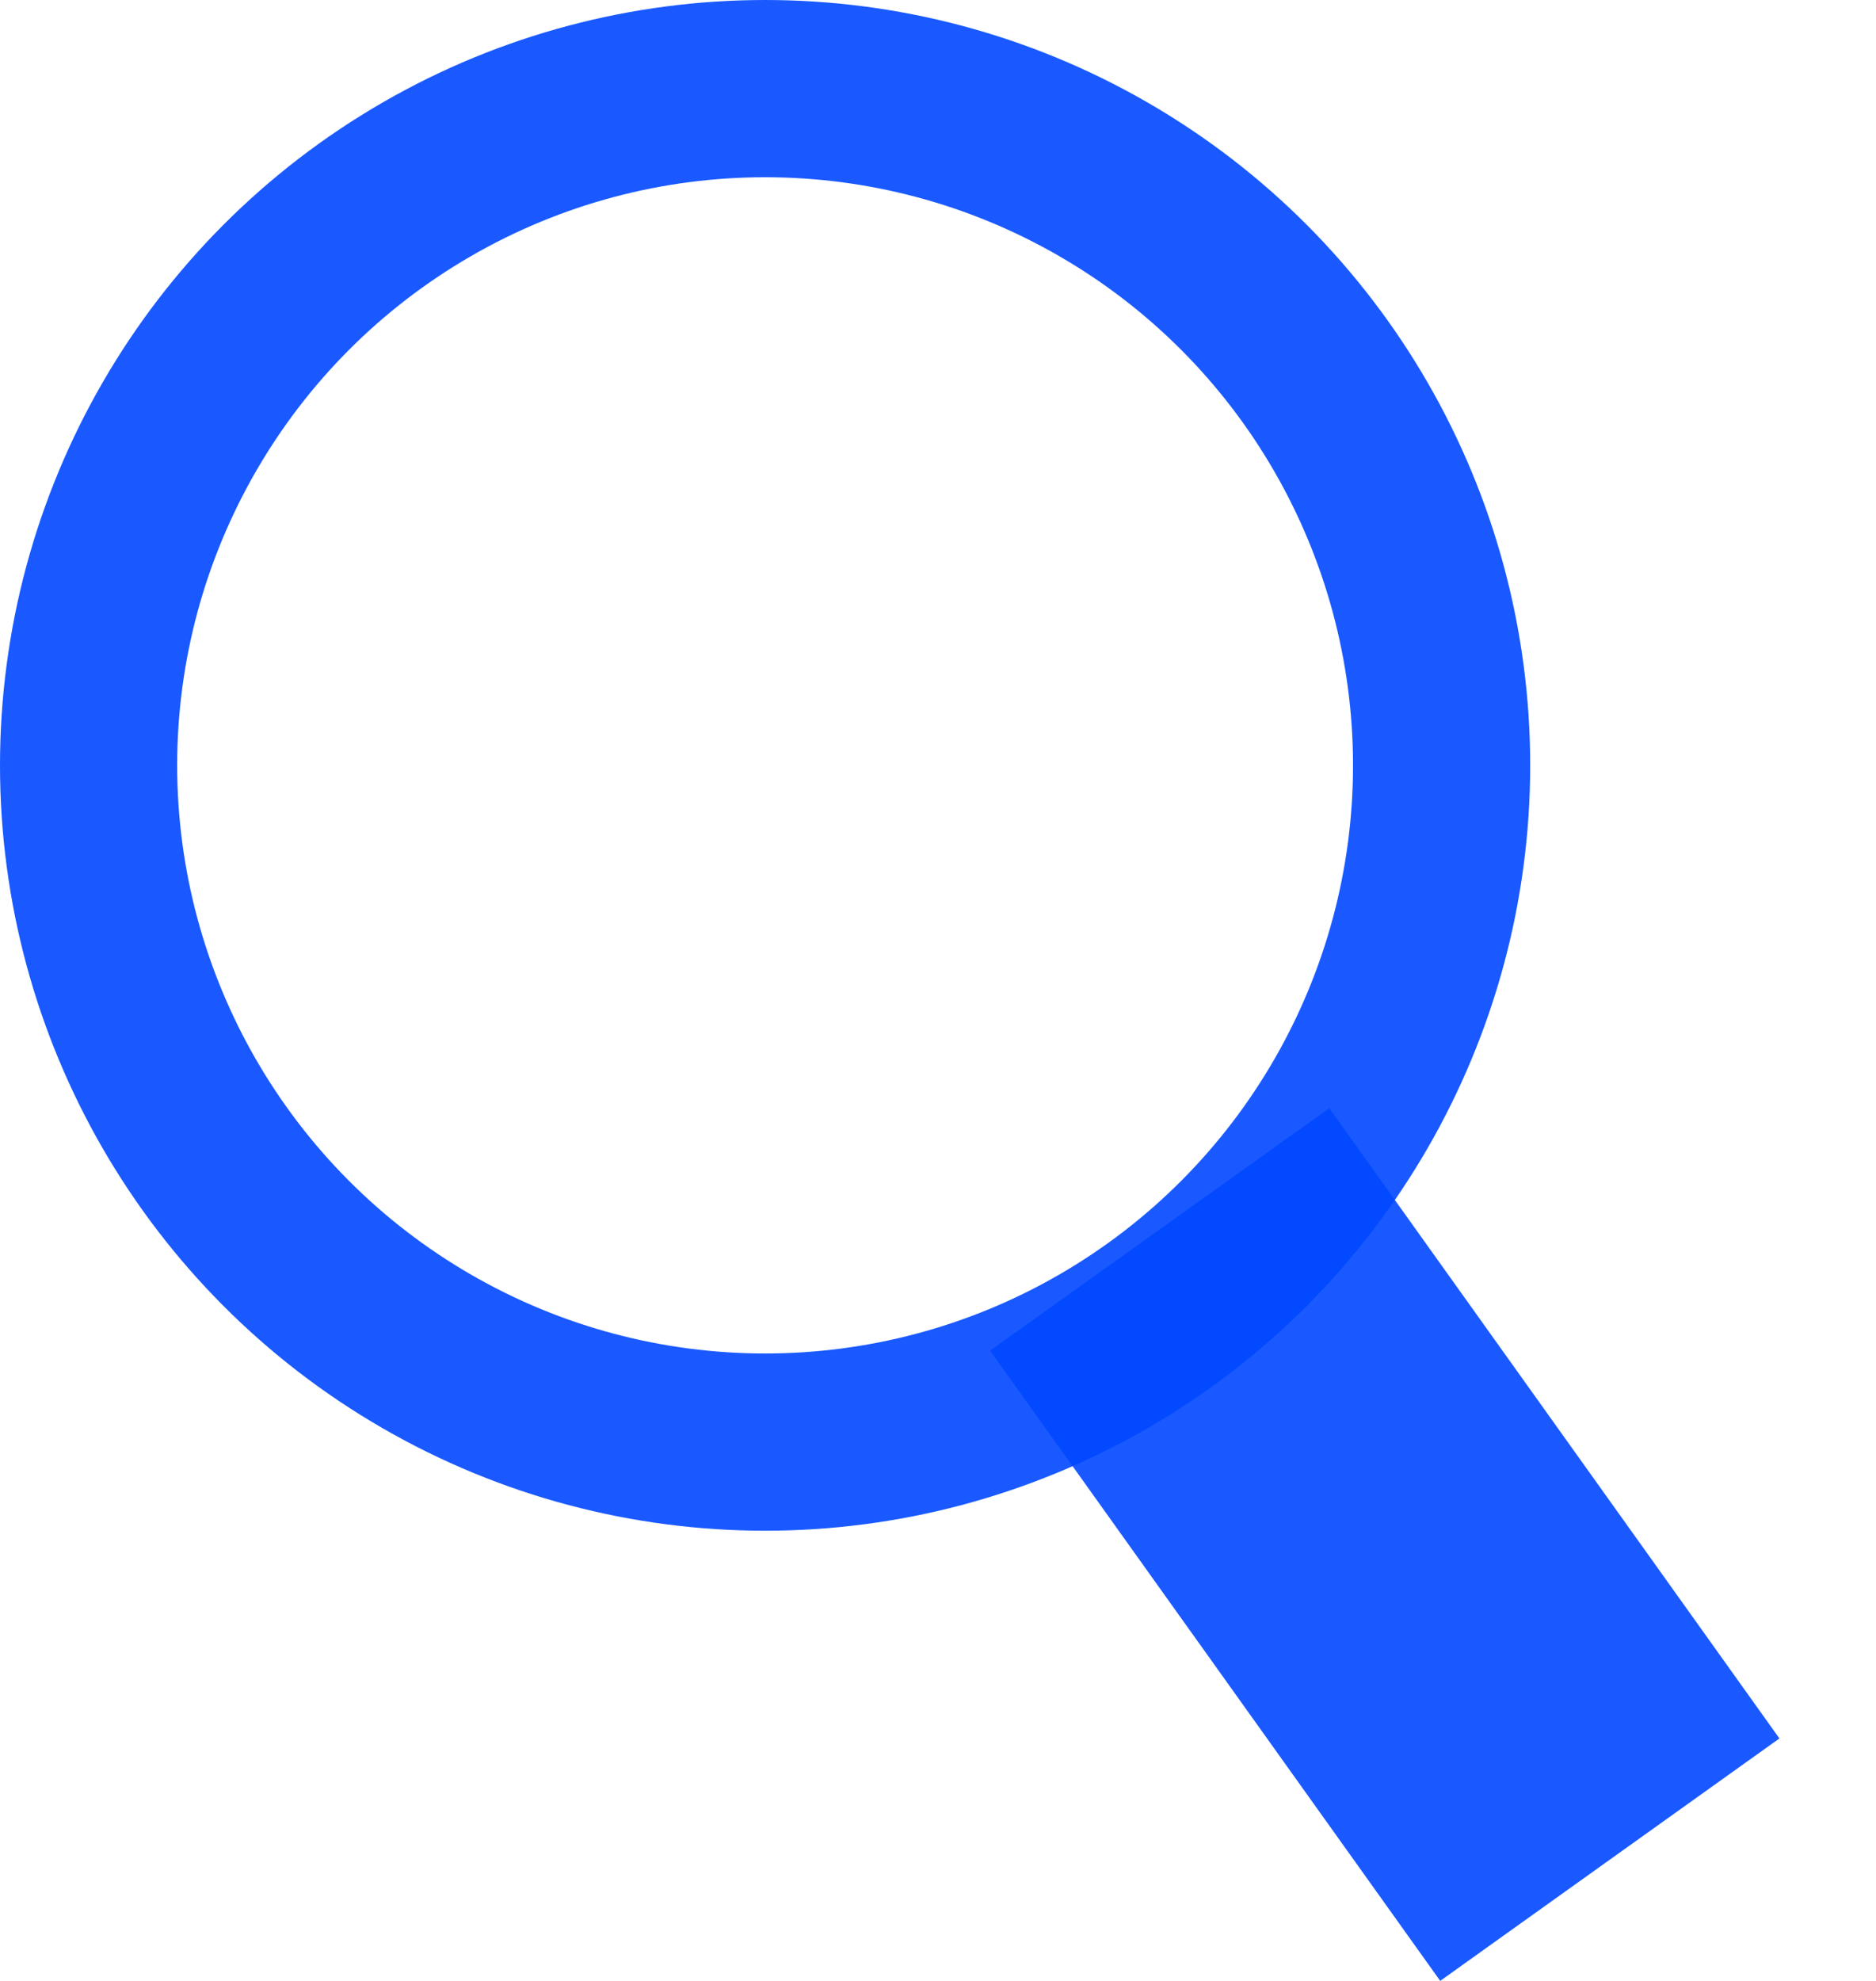 <svg width="18" height="19" viewBox="0 0 18 19" fill="none" xmlns="http://www.w3.org/2000/svg">
<circle cx="7.341" cy="7.341" r="6.491" stroke="#0047FF" stroke-opacity="0.9" stroke-width="1.7"/>
<line x1="11.127" y1="11.792" x2="15.446" y2="17.837" stroke="#0047FF" stroke-opacity="0.9" stroke-width="4"/>
</svg>
